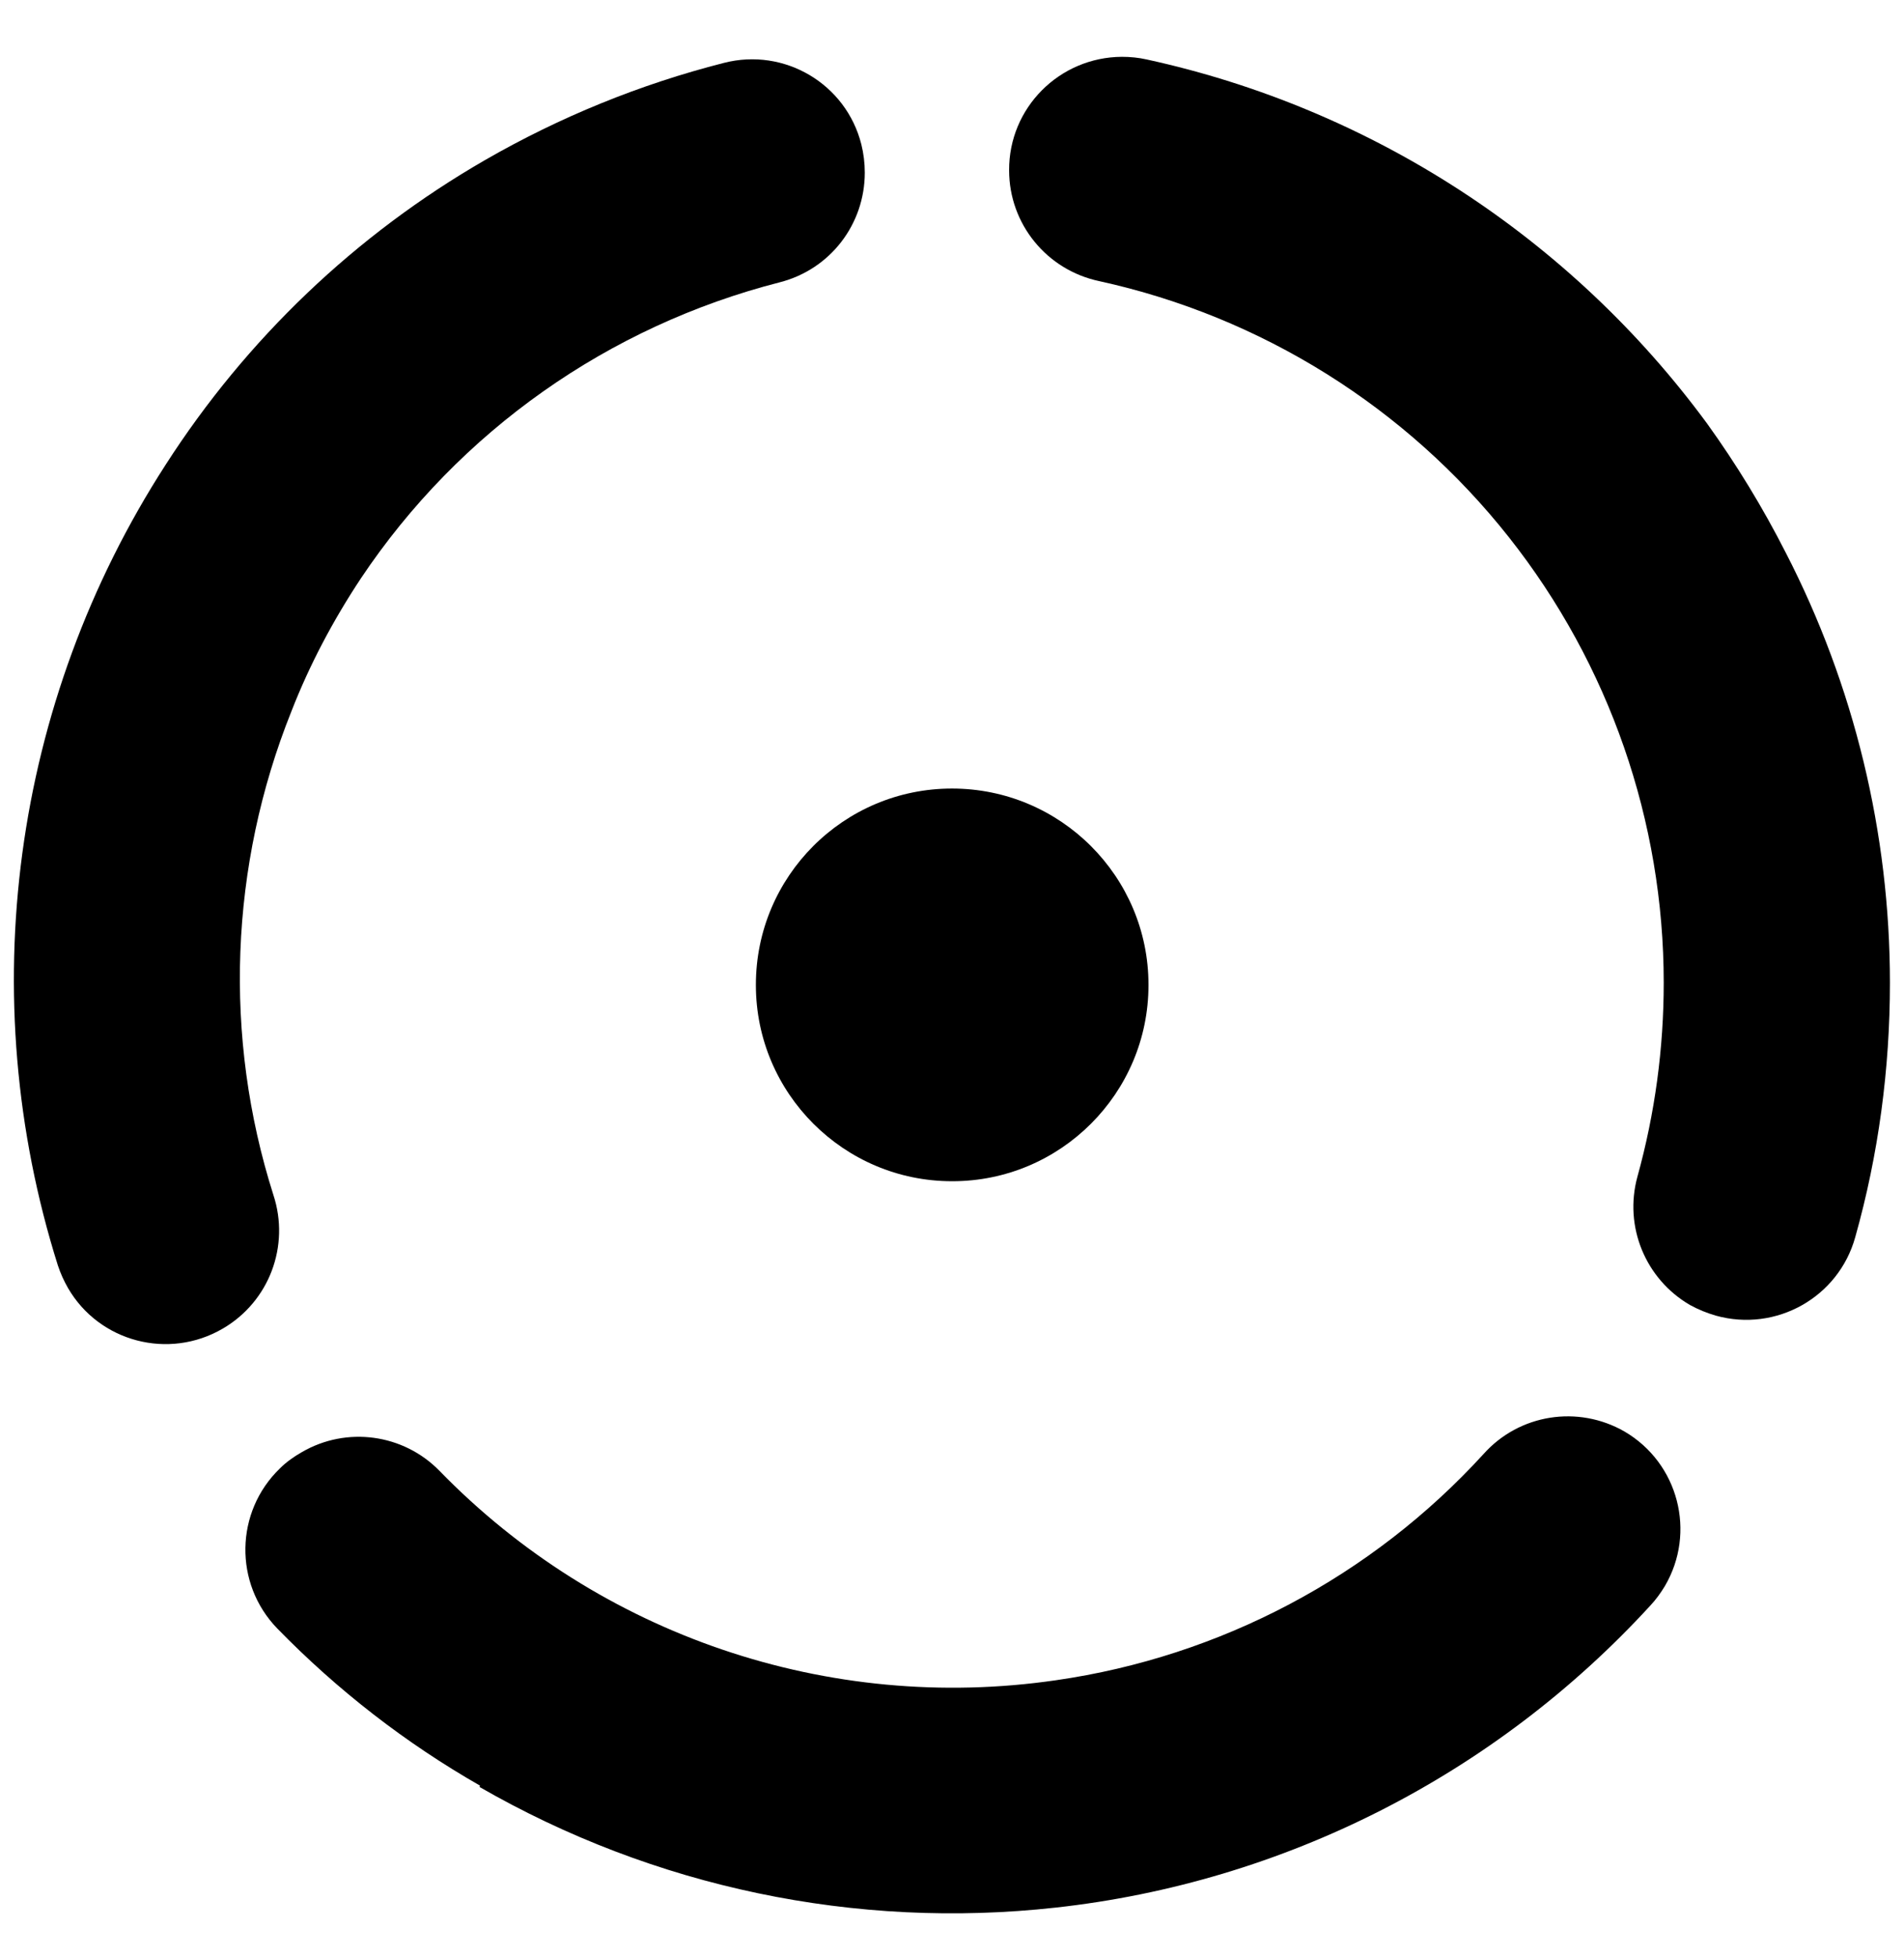 <svg width="36" height="37" viewBox="0 0 36 37" fill="none" xmlns="http://www.w3.org/2000/svg">
<g clip-path="url(#clip0_1_15364)">
<path d="M18 14.906C20.052 14.906 21.715 16.57 21.715 18.614V18.622C21.715 20.666 20.052 22.329 18.007 22.329H18C15.955 22.329 14.292 20.666 14.292 18.622V18.614C14.292 16.57 15.948 14.906 18 14.906Z" fill="black"/>
<path d="M35.734 18.577C35.734 20.205 35.518 21.825 35.078 23.387C34.762 24.525 33.581 25.187 32.443 24.87C32.27 24.82 32.112 24.755 31.954 24.669C31.111 24.179 30.701 23.185 30.96 22.242C31.291 21.047 31.457 19.816 31.457 18.577C31.457 15.525 30.427 12.558 28.534 10.161C26.59 7.698 23.846 5.985 20.787 5.315C19.793 5.106 19.08 4.235 19.08 3.22C19.073 2.039 20.03 1.081 21.211 1.074C21.37 1.074 21.528 1.089 21.686 1.125C25.934 2.053 29.7 4.501 32.278 8.008C32.832 8.778 33.329 9.592 33.761 10.441C35.057 12.954 35.734 15.748 35.734 18.577Z" fill="black"/>
<path d="M9.079 33.756C7.668 32.95 6.379 31.949 5.241 30.782C4.42 29.933 4.442 28.579 5.292 27.758C5.414 27.636 5.558 27.535 5.709 27.449C6.552 26.959 7.624 27.103 8.308 27.802C11.332 30.912 15.667 32.388 19.965 31.762C23.076 31.315 25.934 29.803 28.051 27.485C28.727 26.729 29.836 26.556 30.715 27.06C31.737 27.658 32.075 28.968 31.478 29.983C31.399 30.113 31.312 30.235 31.204 30.35C28.267 33.554 24.271 35.585 19.958 36.06C16.178 36.478 12.362 35.678 9.064 33.778L9.079 33.756Z" fill="black"/>
<path d="M9.172 3.025C10.584 2.212 12.103 1.592 13.687 1.189C14.832 0.894 15.998 1.585 16.286 2.73C16.329 2.903 16.351 3.083 16.351 3.263C16.351 4.242 15.696 5.092 14.745 5.336C11.505 6.164 8.683 8.152 6.825 10.931C6.3 11.723 5.853 12.565 5.508 13.451C4.341 16.367 4.219 19.6 5.169 22.588C5.486 23.552 5.09 24.604 4.212 25.115C3.189 25.712 1.879 25.367 1.288 24.352C1.209 24.215 1.144 24.071 1.094 23.92C-0.512 18.829 0.23 13.278 3.132 8.785C4.658 6.409 6.724 4.436 9.172 3.025Z" fill="black"/>
</g>
<defs>
<clipPath id="clip0_1_15364">
<rect width="36" height="36" fill="white" transform="translate(0 0.578)"/>
</clipPath>
</defs>
</svg>
